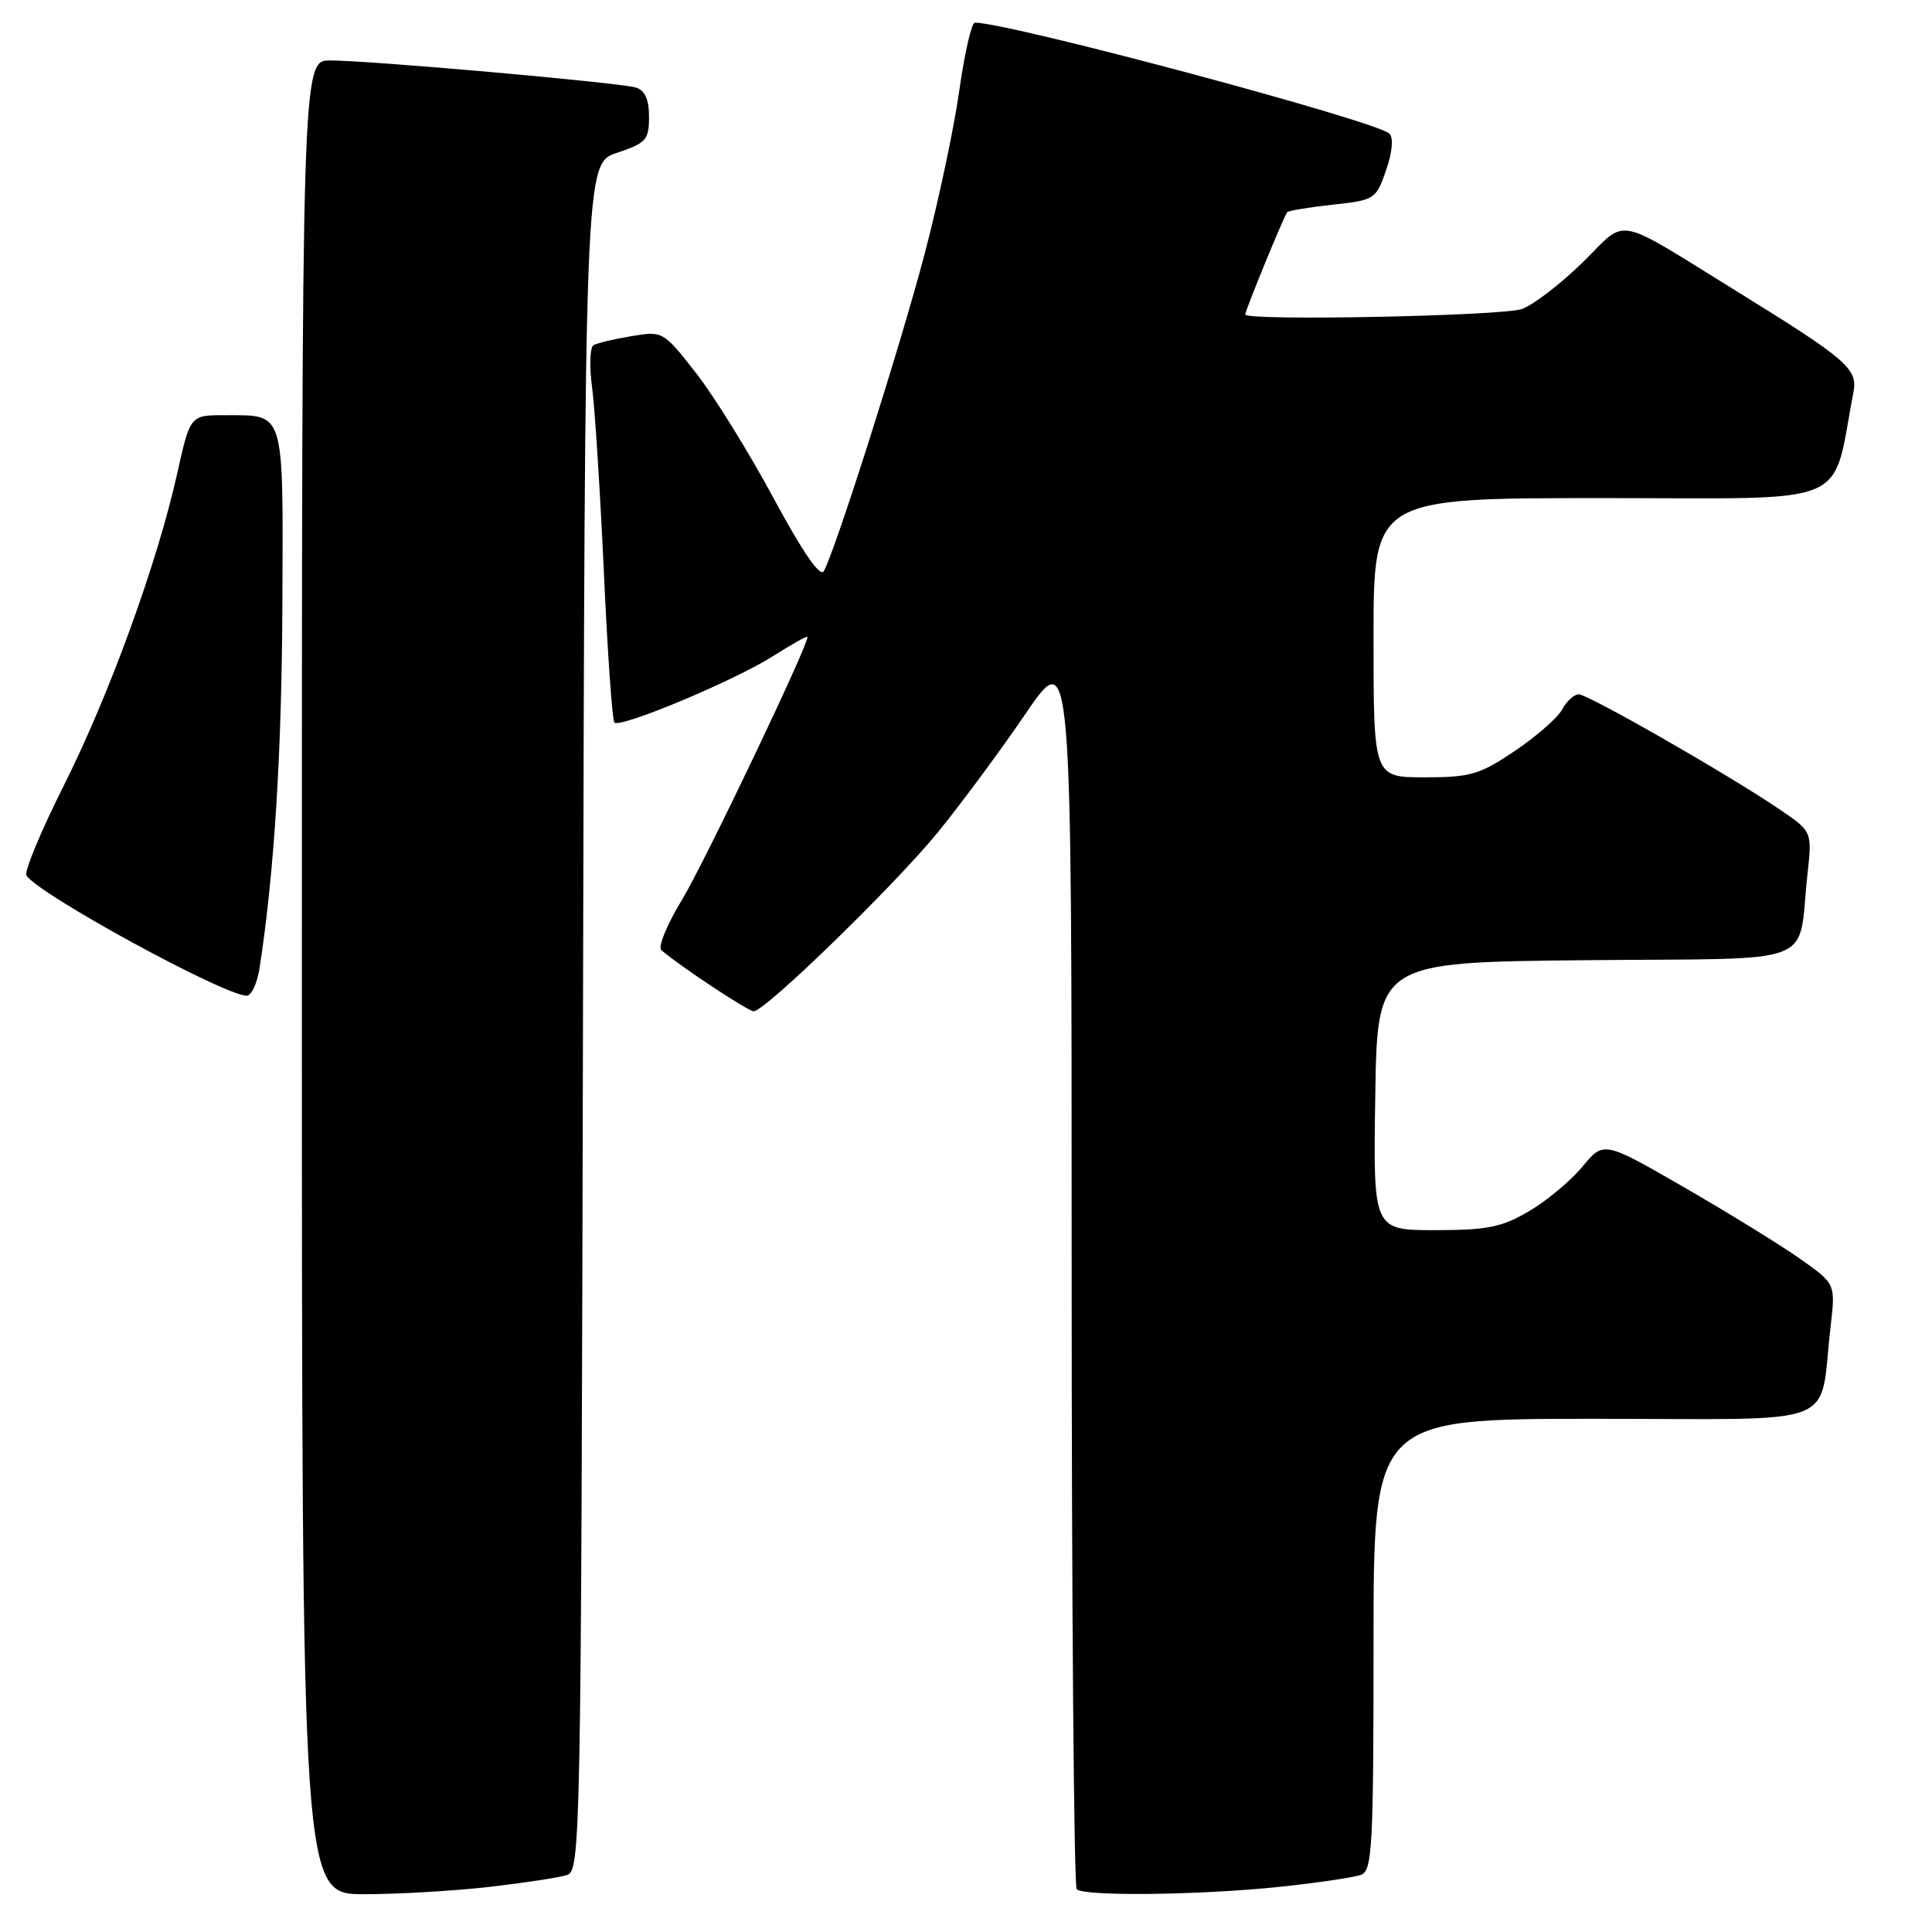 <?xml version="1.0" encoding="UTF-8" standalone="no"?>
<!DOCTYPE svg PUBLIC "-//W3C//DTD SVG 1.1//EN" "http://www.w3.org/Graphics/SVG/1.1/DTD/svg11.dtd" >
<svg xmlns="http://www.w3.org/2000/svg" xmlns:xlink="http://www.w3.org/1999/xlink" version="1.1" viewBox="0 0 256 256">
 <g >
 <path fill="currentColor"
d=" M 64.87 250.02 C 69.47 249.49 74.08 248.79 75.11 248.46 C 76.93 247.89 77.00 244.46 77.25 134.77 C 77.50 21.67 77.50 21.67 81.75 20.25 C 85.62 18.96 86.00 18.54 86.00 15.48 C 86.00 13.17 85.46 11.97 84.25 11.60 C 82.14 10.95 49.04 8.01 43.75 8.01 C 40.00 8.00 40.00 8.00 40.00 129.50 C 40.00 251.00 40.00 251.00 48.25 250.99 C 52.79 250.99 60.26 250.55 64.87 250.02 Z  M 169.61 250.01 C 174.62 249.48 179.46 248.76 180.36 248.42 C 181.83 247.85 182.00 244.68 182.00 217.89 C 182.00 188.00 182.00 188.00 211.39 188.00 C 244.61 188.00 240.97 189.42 242.56 175.81 C 243.22 170.11 243.22 170.11 238.54 166.81 C 235.96 164.99 229.05 160.73 223.18 157.34 C 212.50 151.18 212.50 151.18 209.68 154.59 C 208.12 156.47 204.93 159.13 202.59 160.50 C 198.98 162.62 197.06 163.00 190.14 163.00 C 181.95 163.00 181.95 163.00 182.23 145.25 C 182.50 127.50 182.50 127.50 210.17 127.23 C 241.59 126.93 238.13 128.28 239.50 115.84 C 240.12 110.18 240.12 110.18 235.81 107.25 C 229.11 102.69 210.44 92.00 209.19 92.00 C 208.58 92.00 207.59 92.90 207.00 94.00 C 206.42 95.09 203.59 97.57 200.73 99.50 C 196.06 102.64 194.84 103.00 188.76 103.00 C 182.00 103.00 182.00 103.00 182.00 84.50 C 182.00 66.00 182.00 66.00 212.43 66.00 C 246.01 66.00 242.62 67.44 245.60 51.90 C 246.17 48.89 244.67 47.59 230.50 38.83 C 213.55 28.36 215.78 28.80 209.75 34.73 C 206.86 37.57 203.23 40.36 201.68 40.94 C 199.23 41.87 165.00 42.55 165.00 41.67 C 165.00 41.13 170.17 28.53 170.56 28.12 C 170.76 27.91 173.48 27.46 176.61 27.12 C 182.16 26.52 182.34 26.40 183.66 22.56 C 184.49 20.19 184.66 18.26 184.11 17.71 C 182.45 16.05 133.72 3.00 129.17 3.00 C 128.74 3.00 127.80 7.09 127.10 12.08 C 126.39 17.08 124.31 26.86 122.47 33.83 C 119.24 46.04 110.68 72.96 109.16 75.68 C 108.68 76.54 106.34 73.14 102.47 65.95 C 99.20 59.88 94.58 52.42 92.19 49.38 C 87.89 43.89 87.82 43.85 83.68 44.54 C 81.38 44.92 79.11 45.46 78.64 45.74 C 78.16 46.03 78.08 48.56 78.46 51.38 C 78.83 54.20 79.53 65.21 80.02 75.86 C 80.50 86.52 81.13 95.46 81.41 95.74 C 82.19 96.52 97.30 90.20 102.45 86.93 C 104.95 85.34 107.00 84.20 107.00 84.40 C 107.00 85.71 93.32 114.35 90.39 119.19 C 88.39 122.47 87.15 125.49 87.63 125.90 C 90.19 128.09 99.13 134.00 99.87 134.00 C 101.37 134.00 118.43 117.42 124.25 110.31 C 127.31 106.56 132.55 99.48 135.90 94.56 C 142.00 85.63 142.00 85.63 142.00 167.65 C 142.00 212.76 142.30 249.97 142.67 250.33 C 143.64 251.30 159.06 251.12 169.61 250.01 Z  M 34.40 128.25 C 36.36 115.48 37.34 99.67 37.42 79.72 C 37.51 54.06 37.81 55.04 29.85 55.02 C 25.20 55.00 25.20 55.00 23.48 62.74 C 20.83 74.63 14.52 91.99 8.44 104.12 C 5.41 110.15 3.19 115.50 3.50 116.00 C 5.00 118.43 29.42 131.78 32.66 131.94 C 33.30 131.97 34.08 130.31 34.40 128.25 Z "/>
</g>
</svg>